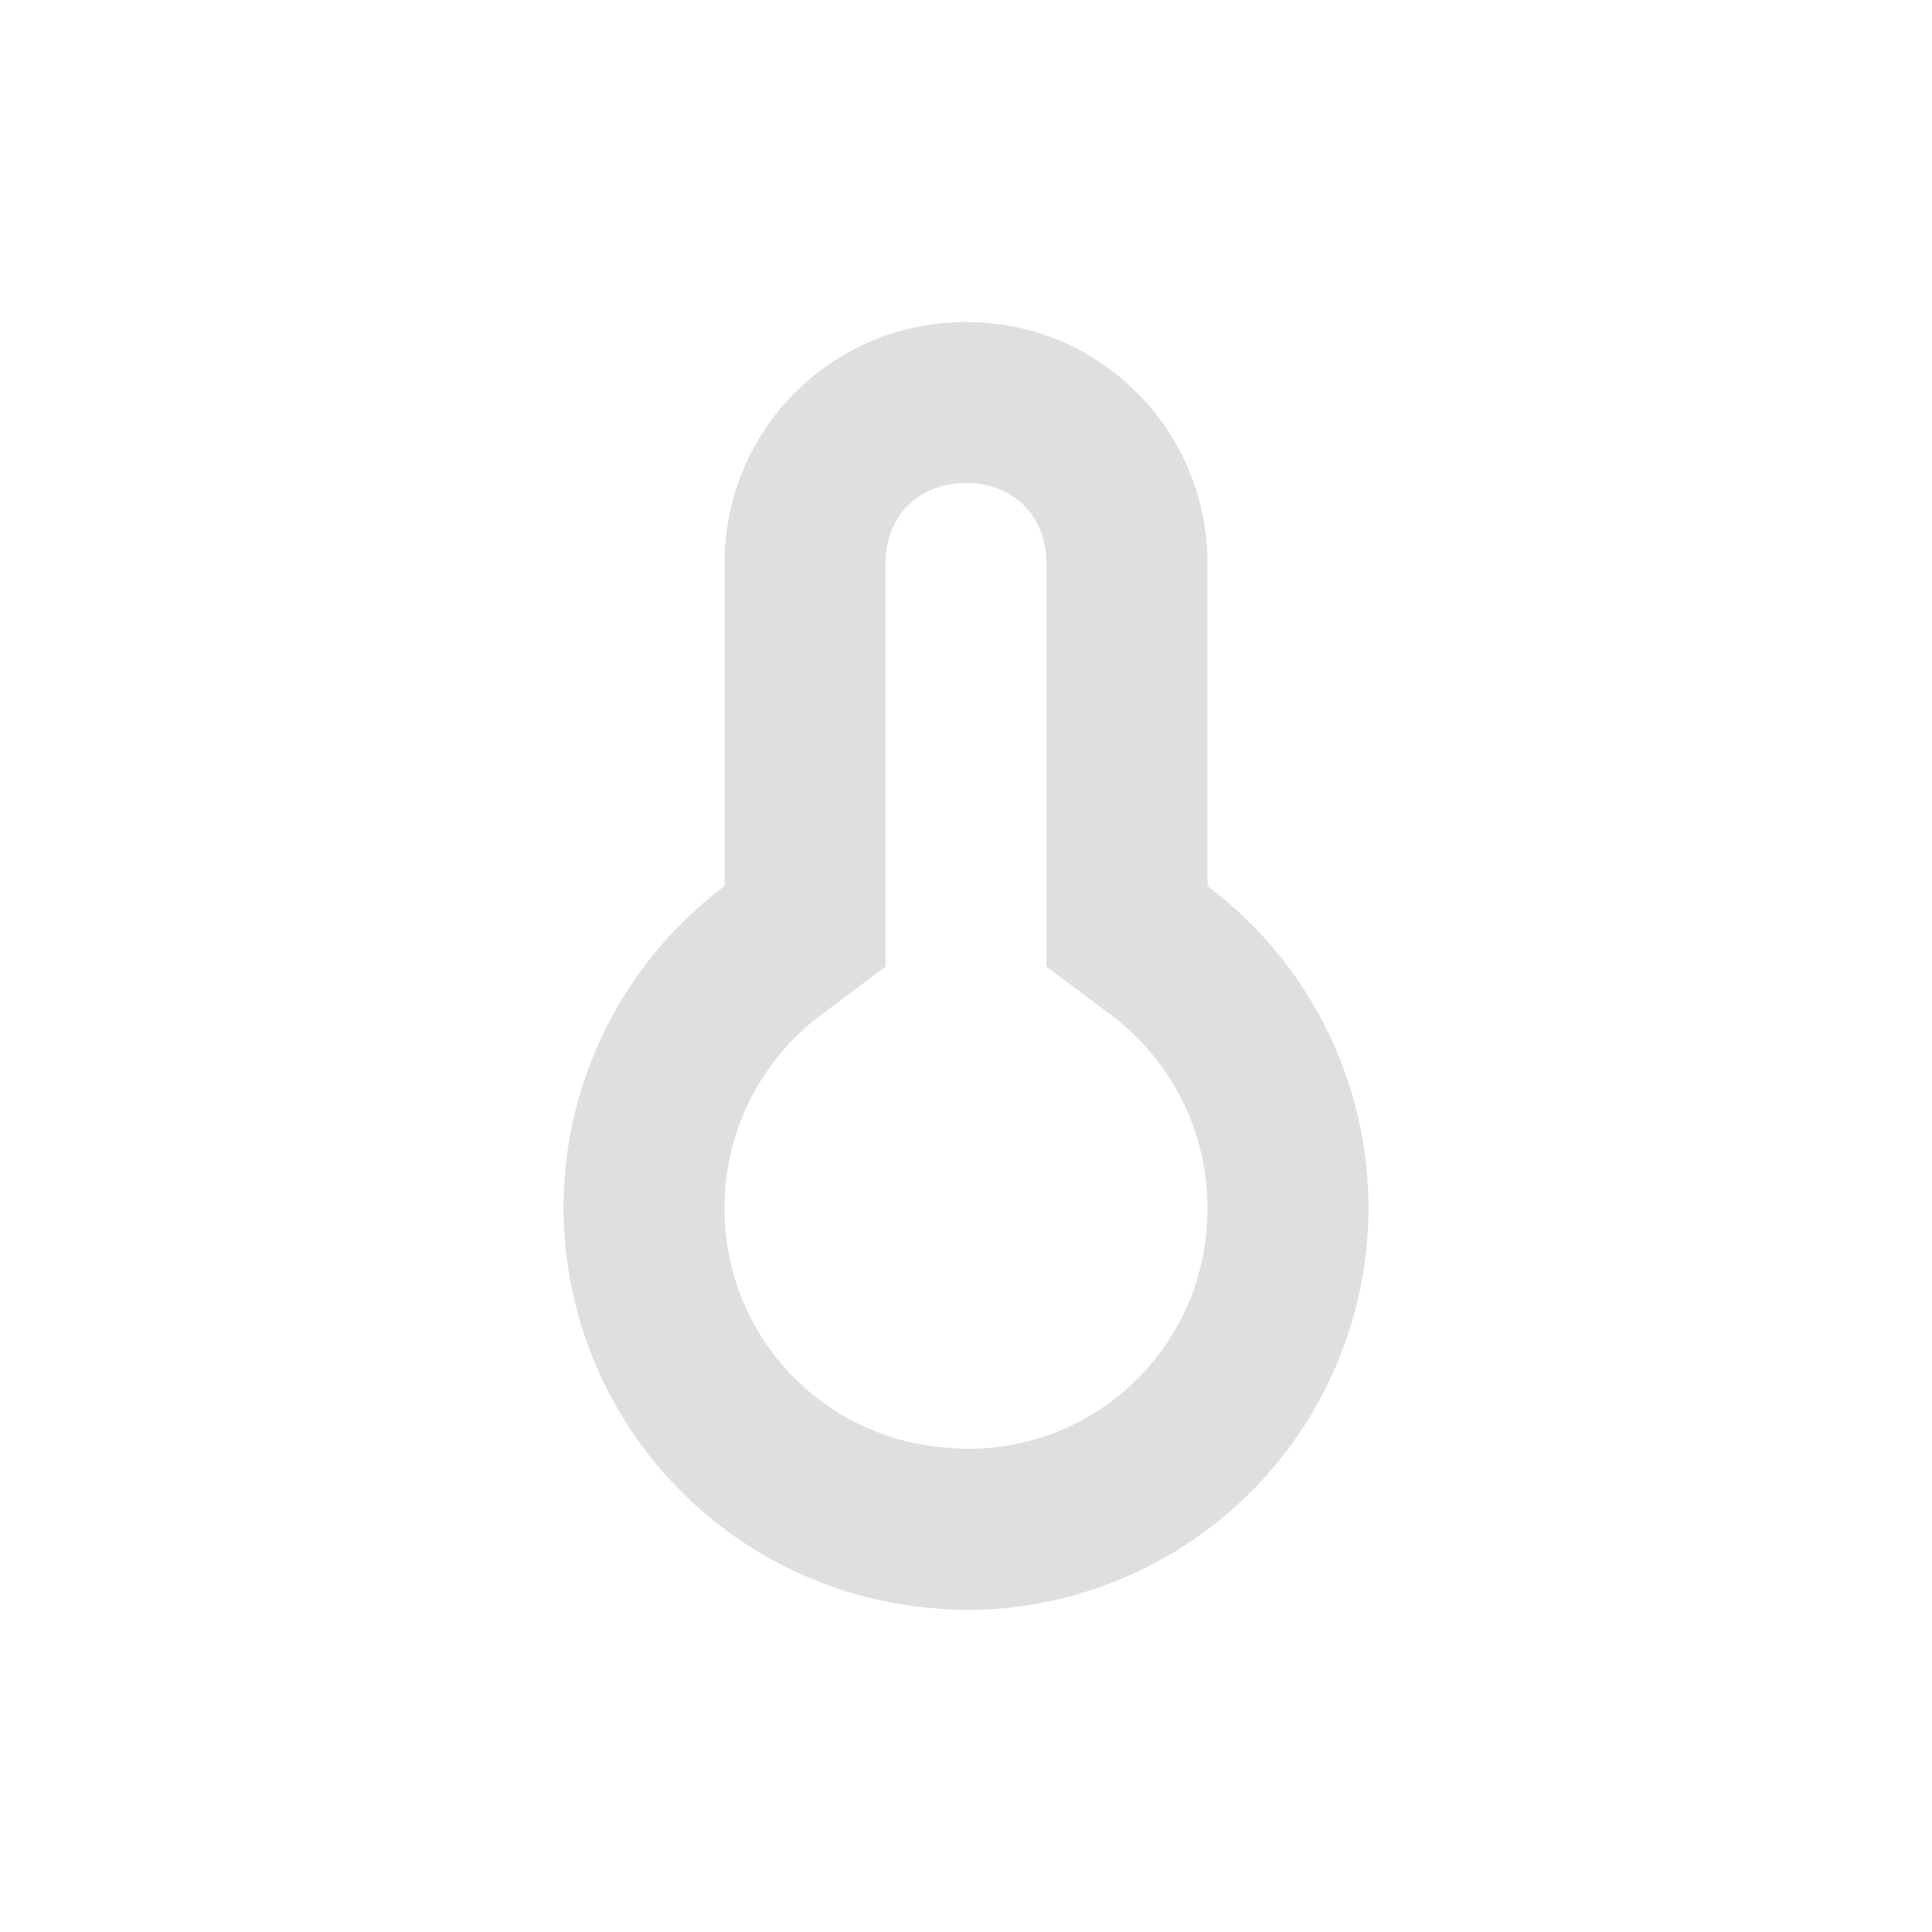 <svg xmlns="http://www.w3.org/2000/svg" width="24" height="24"><defs><style id="current-color-scheme" type="text/css"></style></defs><path d="M12 4c-1.662 0-3 1.338-3 3v4.008A5 5 0 0 0 7 15a5 5 0 0 0 4.652 4.982A4 4 0 0 0 12 20a5 5 0 0 0 5-5 5 5 0 0 0-2-3.992V7c0-1.662-1.338-3-3-3zm0 2c.589 0 1 .411 1 1v5.008l.8.6a2.997 2.997 0 0 1 1.2 2.394 2.97 2.97 0 0 1-3.16 2.99l-.024-.004-.025-.002A2.973 2.973 0 0 1 9 15a2.997 2.997 0 0 1 1.2-2.393l.8-.6V7c0-.589.411-1 1-1z" fill="currentColor" color="#dfdfdf"/></svg>